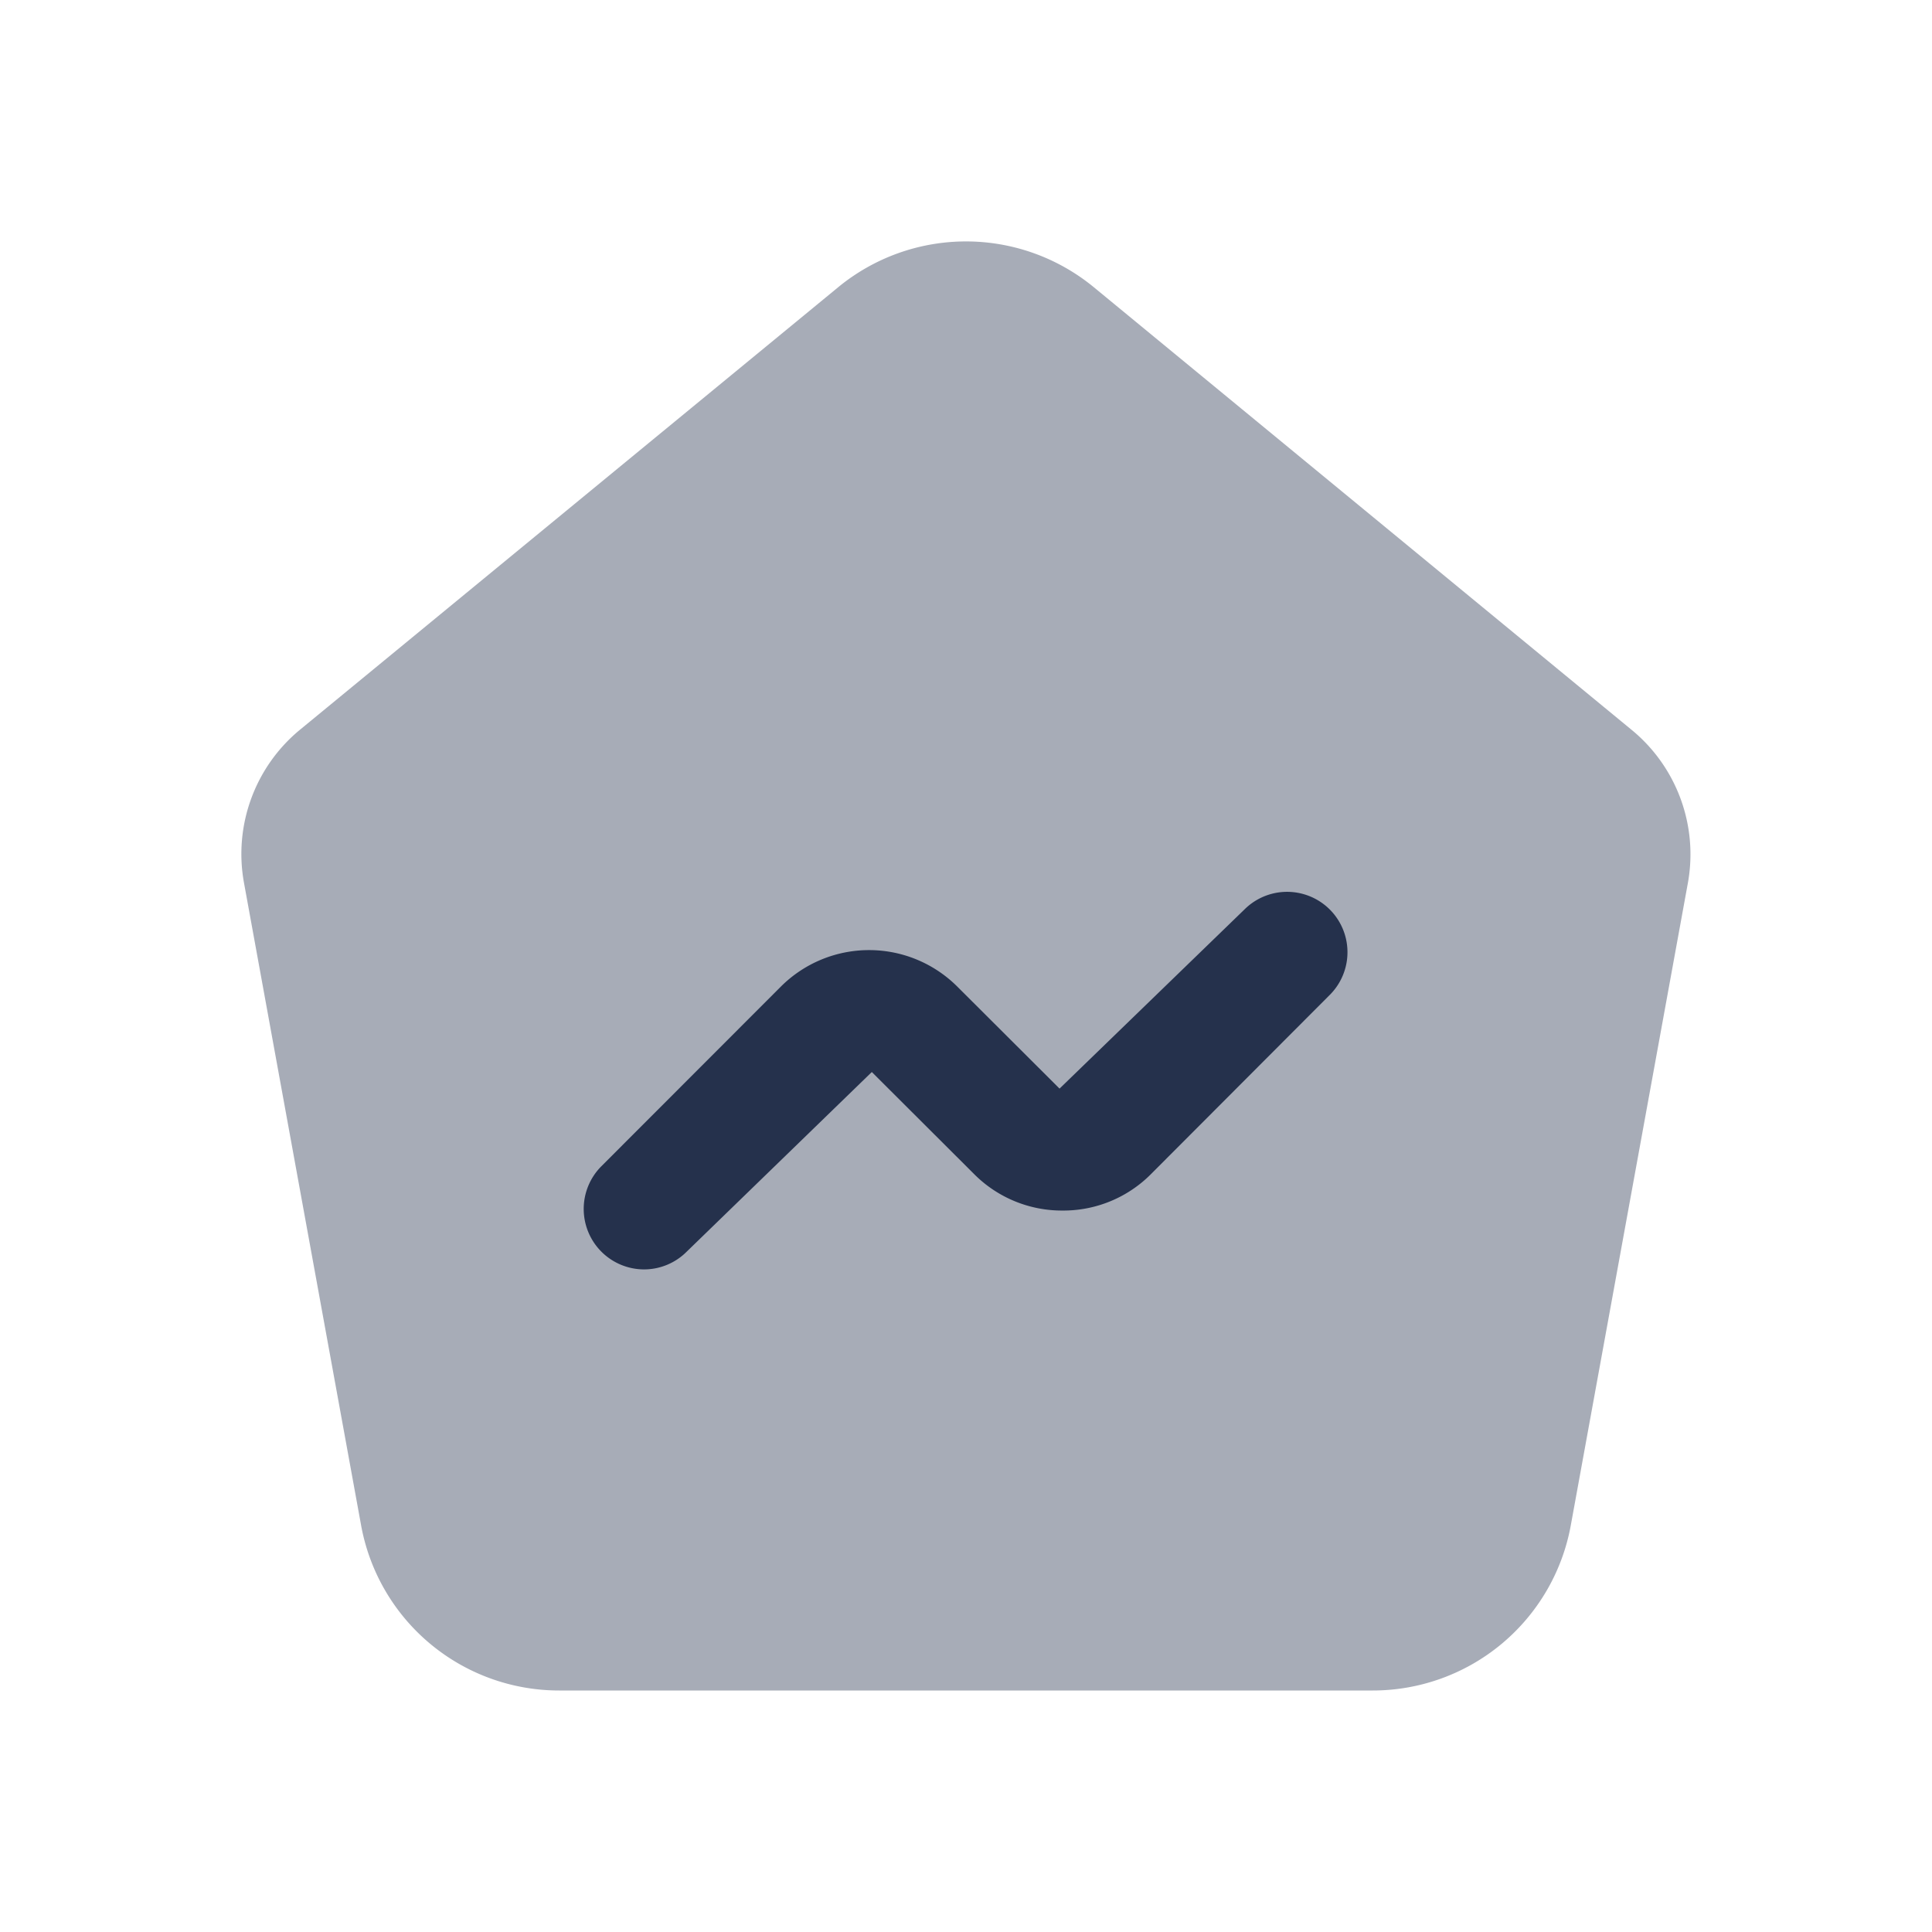 <svg id="Layer" xmlns="http://www.w3.org/2000/svg" viewBox="0 0 24 24">
    <defs>
        <style>.cls-1,.cls-2{fill:#25314c;}.cls-1{fill-rule:evenodd;opacity:0.4;}</style>
    </defs>
    <g id="home-dash-activity">
        <path class="cls-1"     d="M19.513,18.948l1.455-7.982a2,2,0,0,0-.7-1.9L13.589,3.569a2.5,2.5,0,0,0-3.178,0L3.73,9.062a2,2,0,0,0-.7,1.9l1.455,7.982A2.5,2.5,0,0,0,6.947,21H17.053A2.5,2.5,0,0,0,19.513,18.948Z"/>
        <path class="cls-2"     d="M8,15.769a.751.751,0,0,1-.53-1.281L9.7,12.256a1.551,1.551,0,0,1,2.192,0l1.27,1.267,2.306-2.234a.75.75,0,0,1,1.06,1.061L14.3,14.583a1.535,1.535,0,0,1-1.1.455h0a1.539,1.539,0,0,1-1.1-.454l-1.27-1.267-2.3,2.232A.748.748,0,0,1,8,15.769Z"/>
    </g>
</svg>